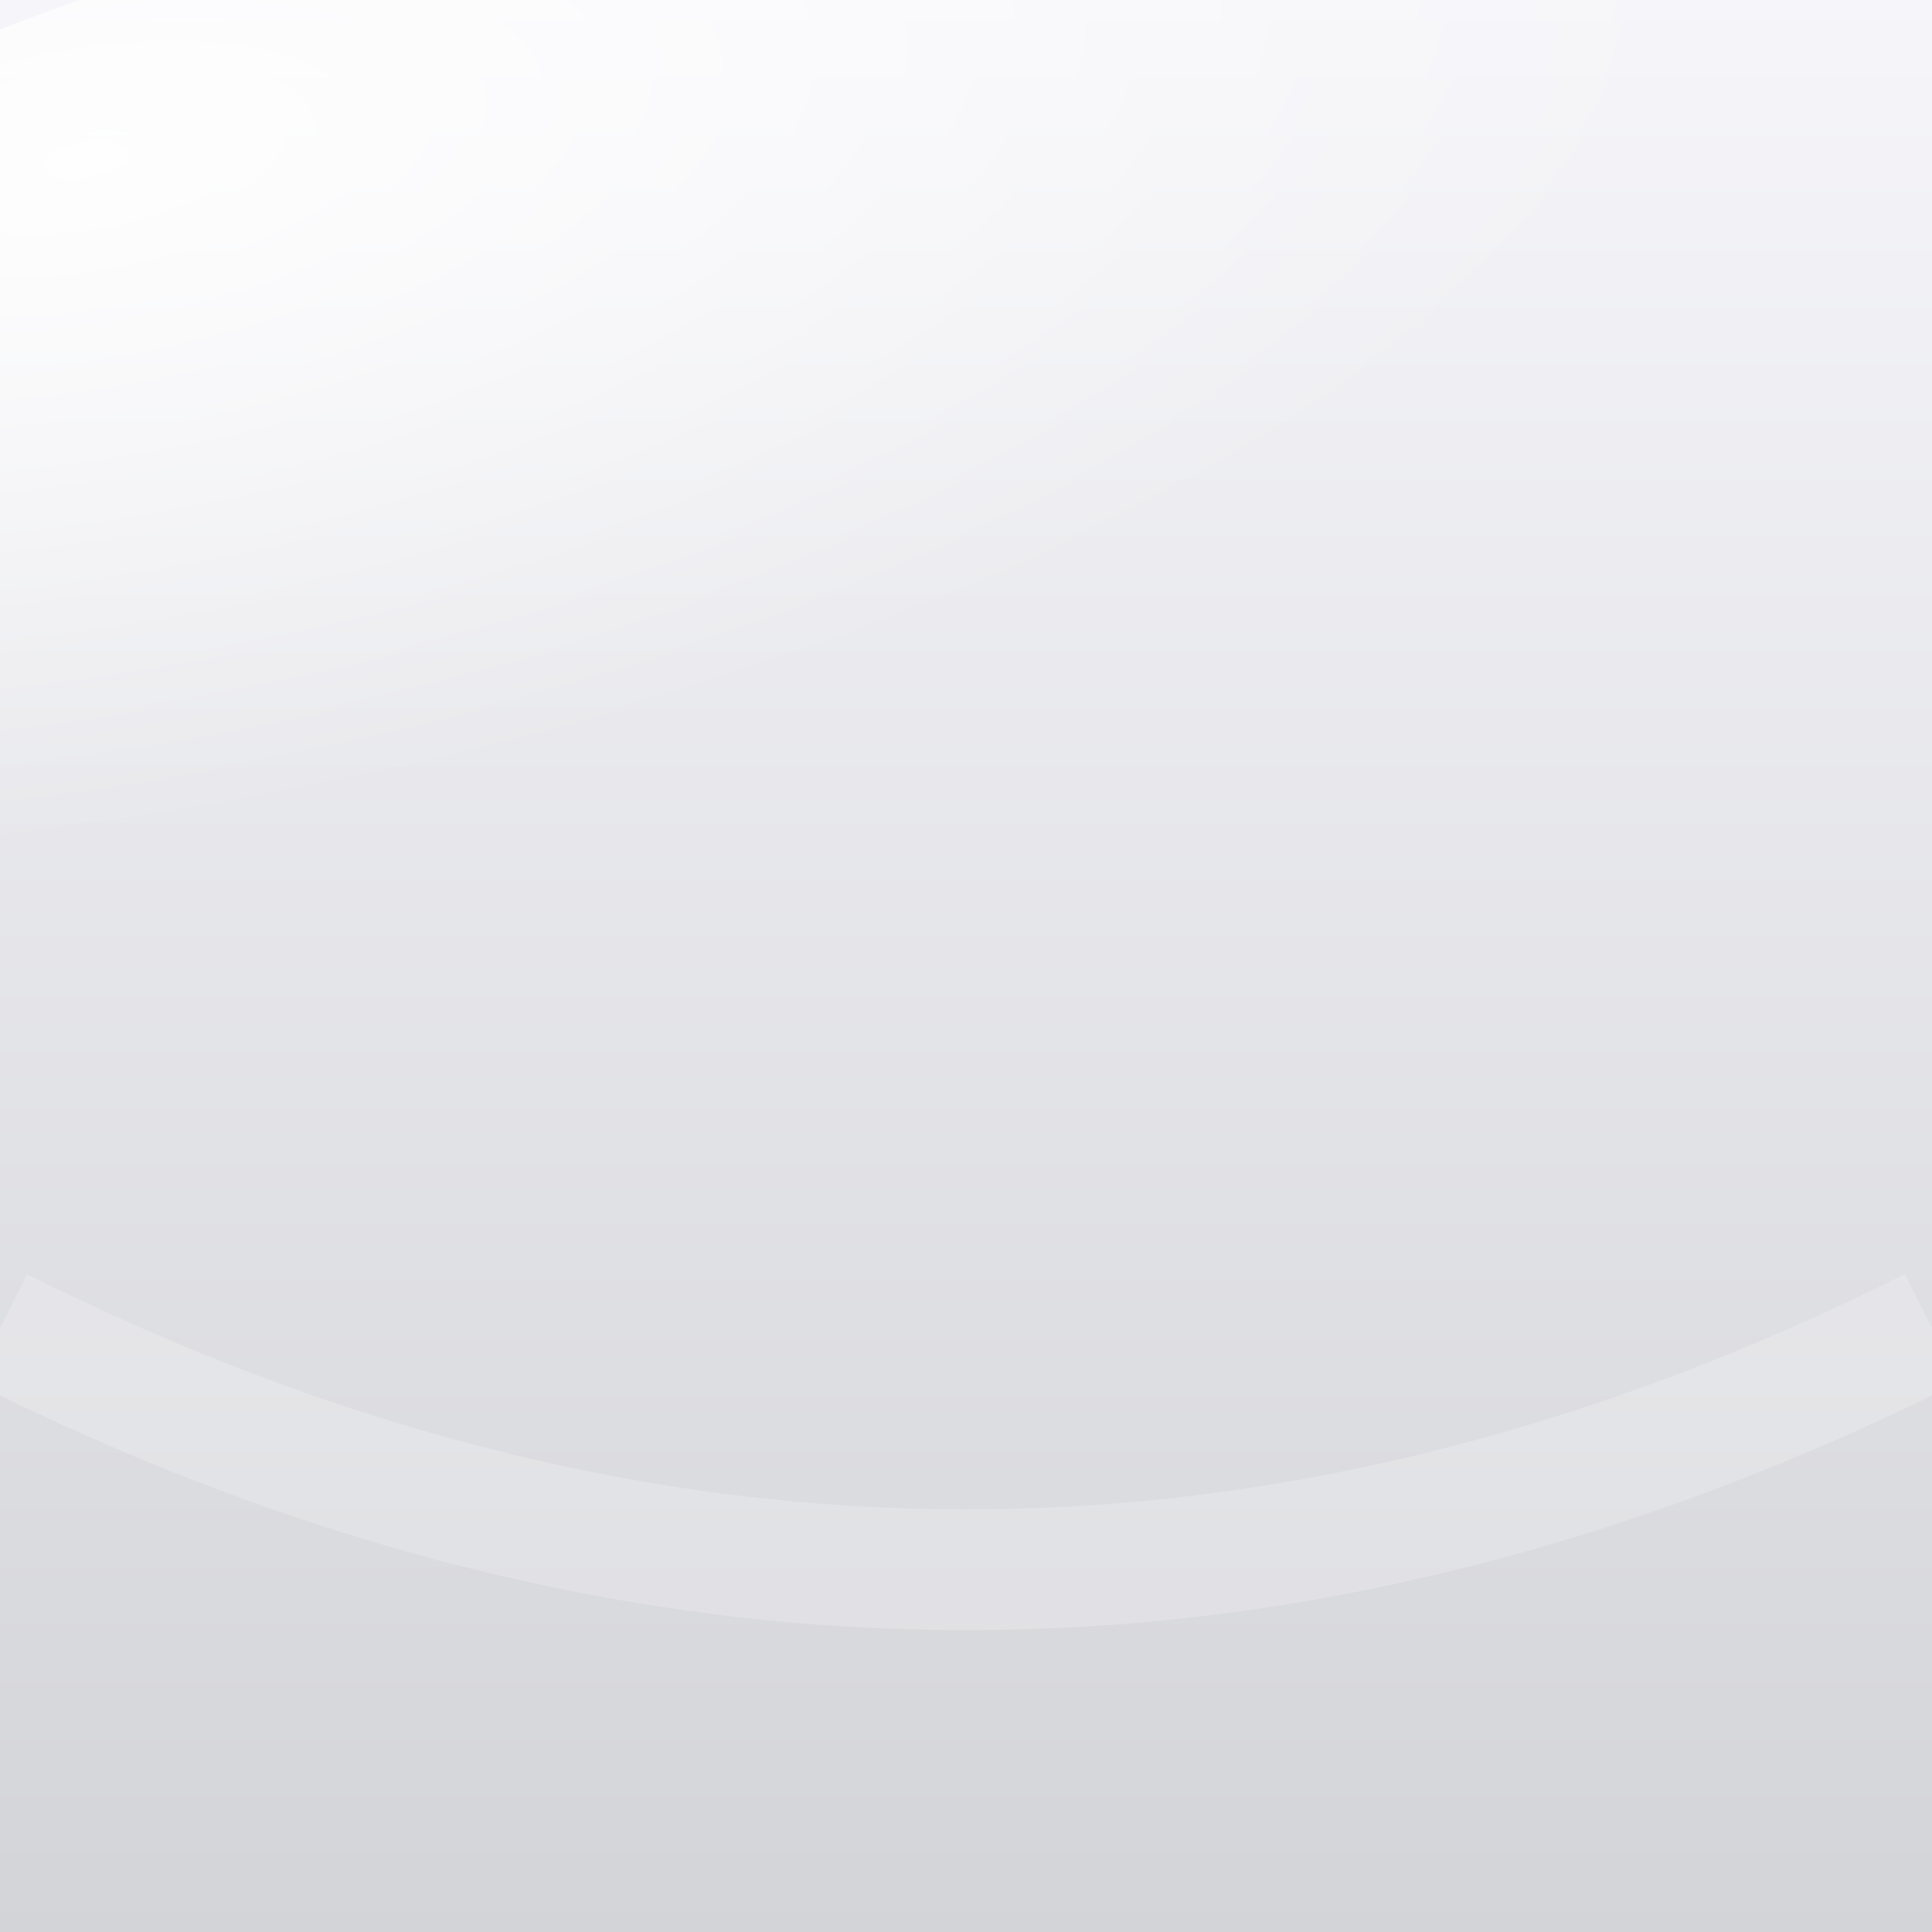 <svg xmlns="http://www.w3.org/2000/svg" width="32" height="32">
  <rect width="100%" height="100%" fill="#333333" stroke="none"/>
  <defs>
    <linearGradient id="floorBase" x1="0" y1="0" x2="0" y2="1">
      <stop offset="0%" stop-color="#f6f6fa"/>
      <stop offset="100%" stop-color="#d3d4d8"/>
    </linearGradient>
    <radialGradient id="floorShine" cx="0.3" cy="0.2" r="0.7">
      <stop offset="0%" stop-color="#ffffff" stop-opacity="0.9"/>
      <stop offset="1" stop-color="#ffffff" stop-opacity="0"/>
    </radialGradient>
  </defs>
  <rect width="32" height="32" fill="url(#floorBase)"/>
  <ellipse cx="10" cy="6" rx="20" ry="8" fill="url(#floorShine)" transform="rotate(-10 10 6)"/>
  <path d="M0 22 Q16 30 32 22" stroke="#ffffff" stroke-opacity="0.2" stroke-width="2" fill="none"/>
</svg>
